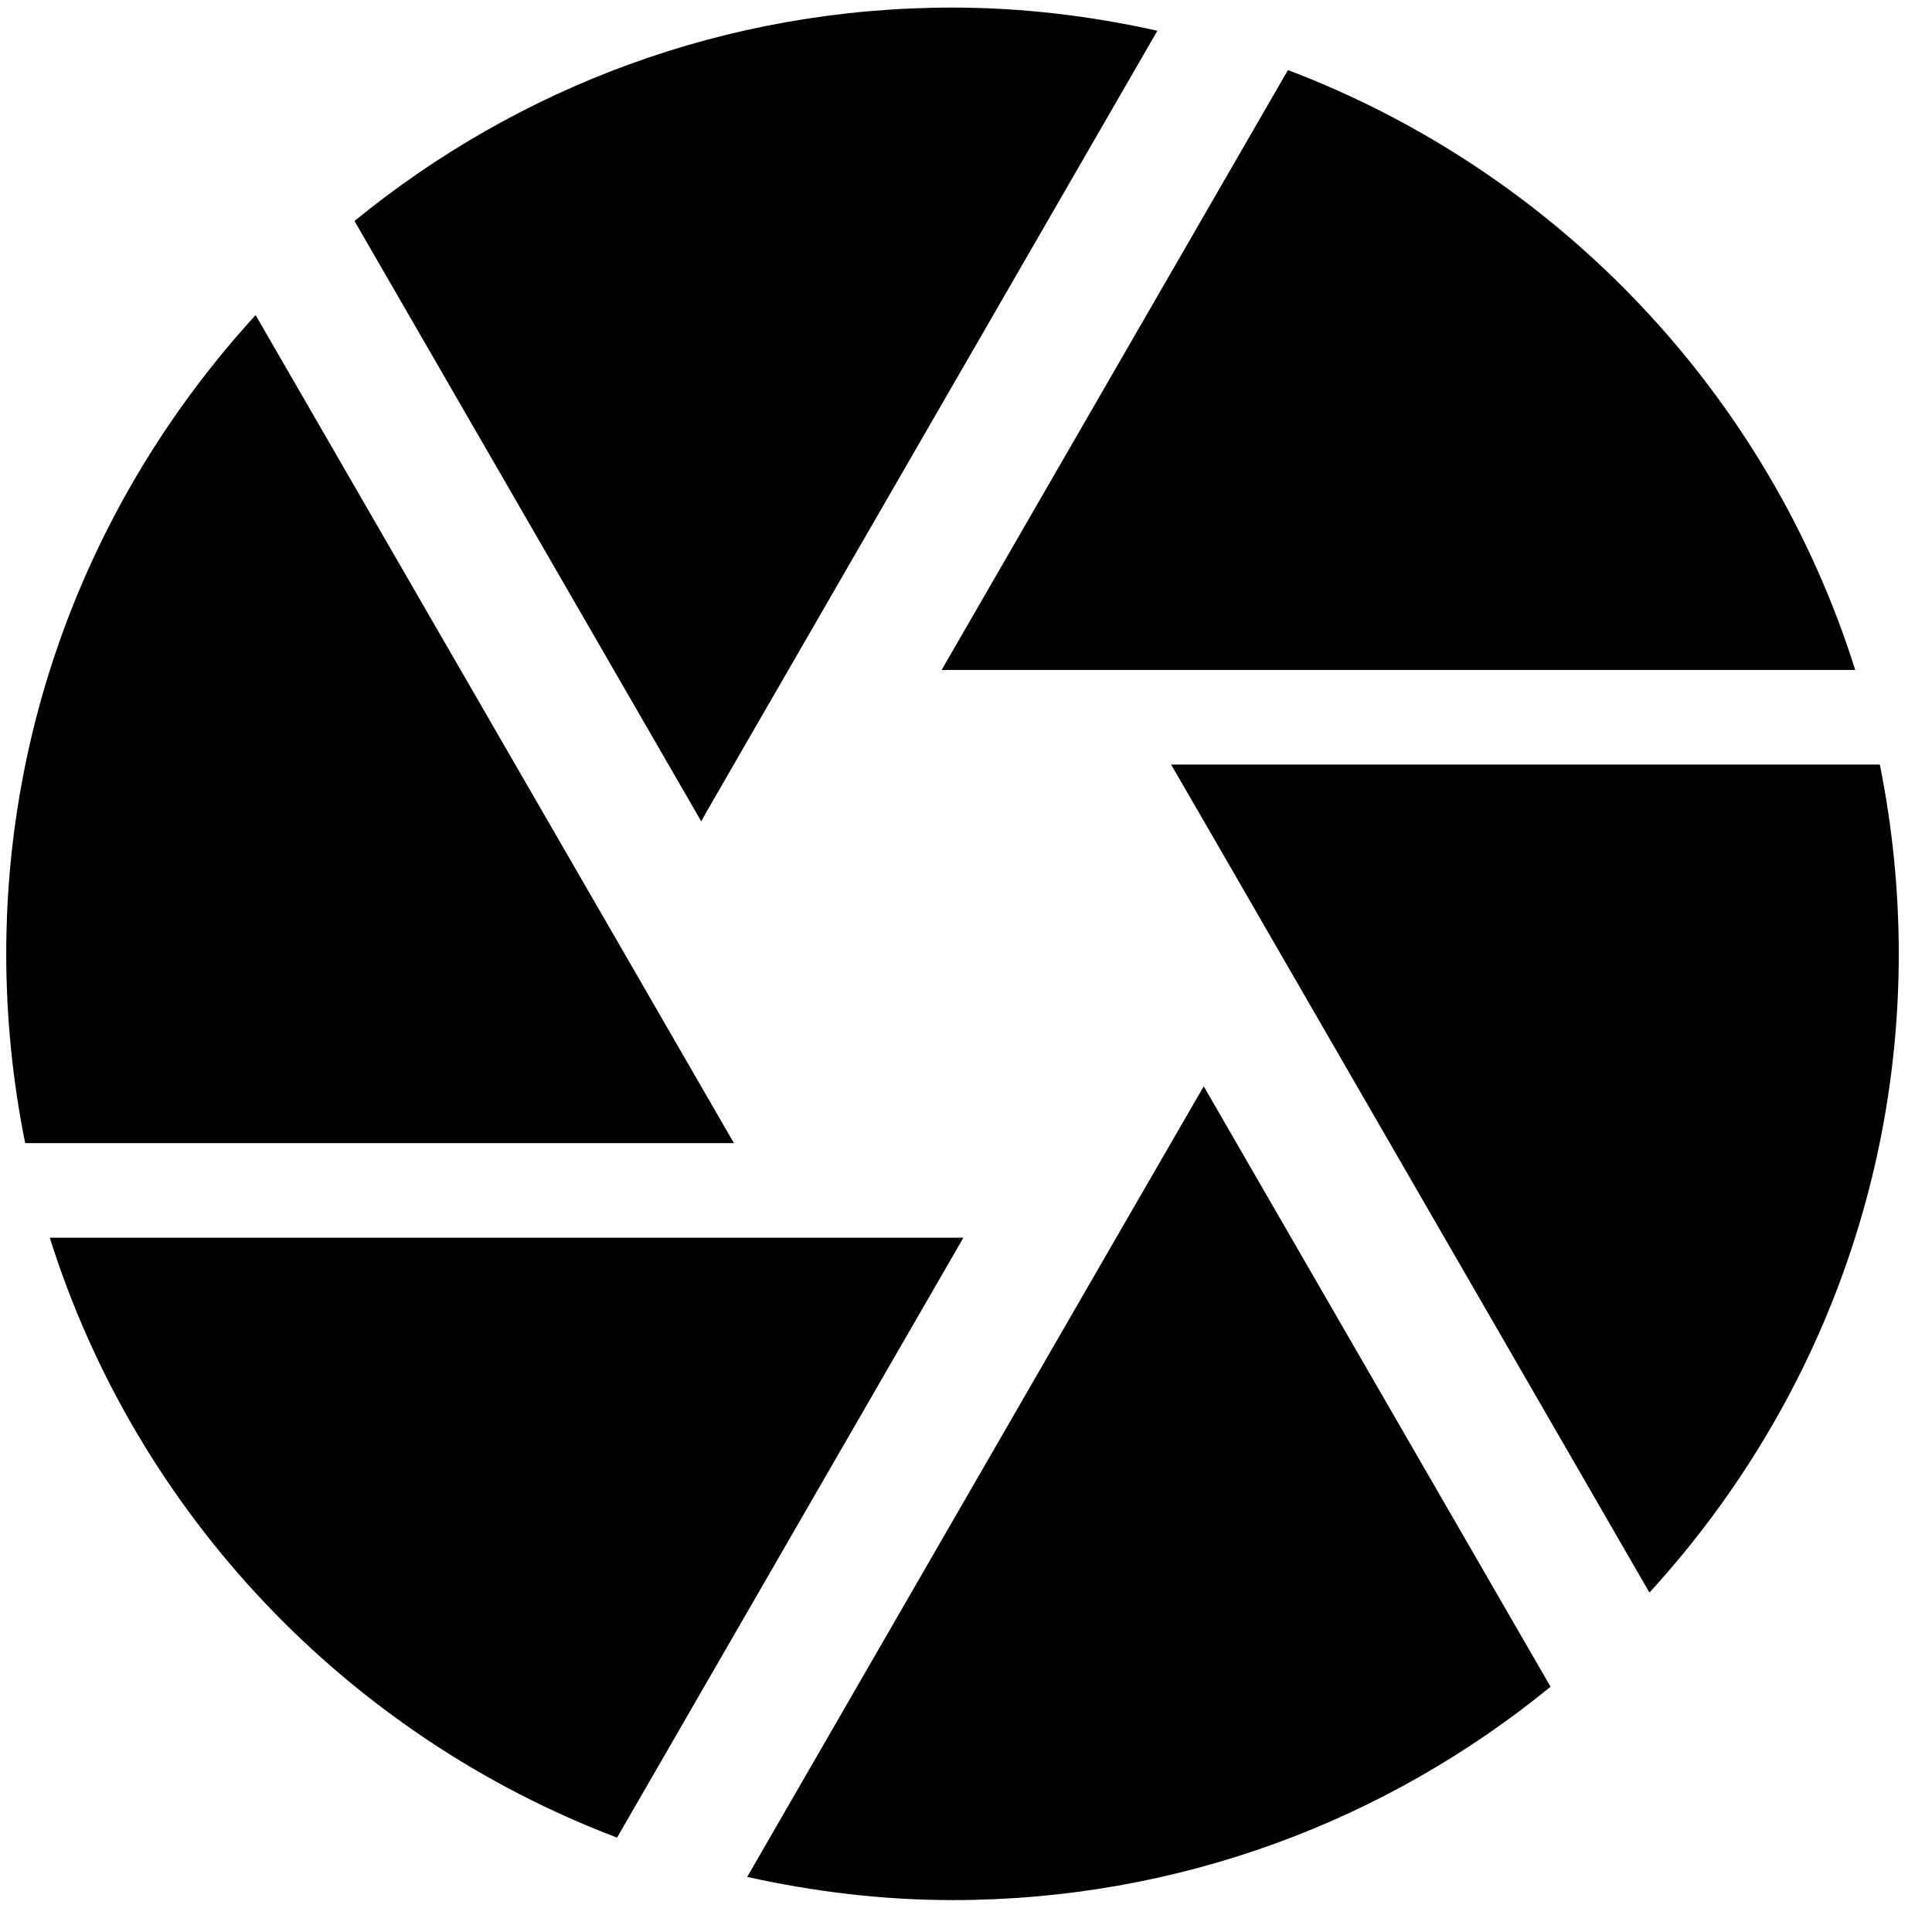 <svg xmlns="http://www.w3.org/2000/svg" width="39" height="39" viewBox="0 0 39 39" fill="none">
  <path d="M14.261 16.389L23.363 0.621C22.036 0.325 20.651 0.153 19.228 0.153C14.643 0.153 10.451 1.767 7.156 4.461L14.156 16.581L14.261 16.389ZM37.45 13.524C35.693 7.937 31.433 3.477 25.999 1.414L19.008 13.524H37.45ZM37.947 15.434H23.64L24.194 16.389L33.296 32.148C36.409 28.748 38.329 24.23 38.329 19.255C38.329 17.946 38.195 16.666 37.947 15.434ZM12.609 19.255L5.16 6.361C2.046 9.761 0.126 14.279 0.126 19.255C0.126 20.563 0.26 21.843 0.508 23.075H14.815L12.609 19.255ZM1.005 24.985C2.762 30.572 7.022 35.032 12.456 37.095L19.447 24.985H1.005ZM22.532 24.985L15.083 37.888C16.42 38.184 17.805 38.356 19.228 38.356C23.812 38.356 28.005 36.742 31.3 34.049L24.299 21.929L22.532 24.985Z" fill="black"/>
</svg>
